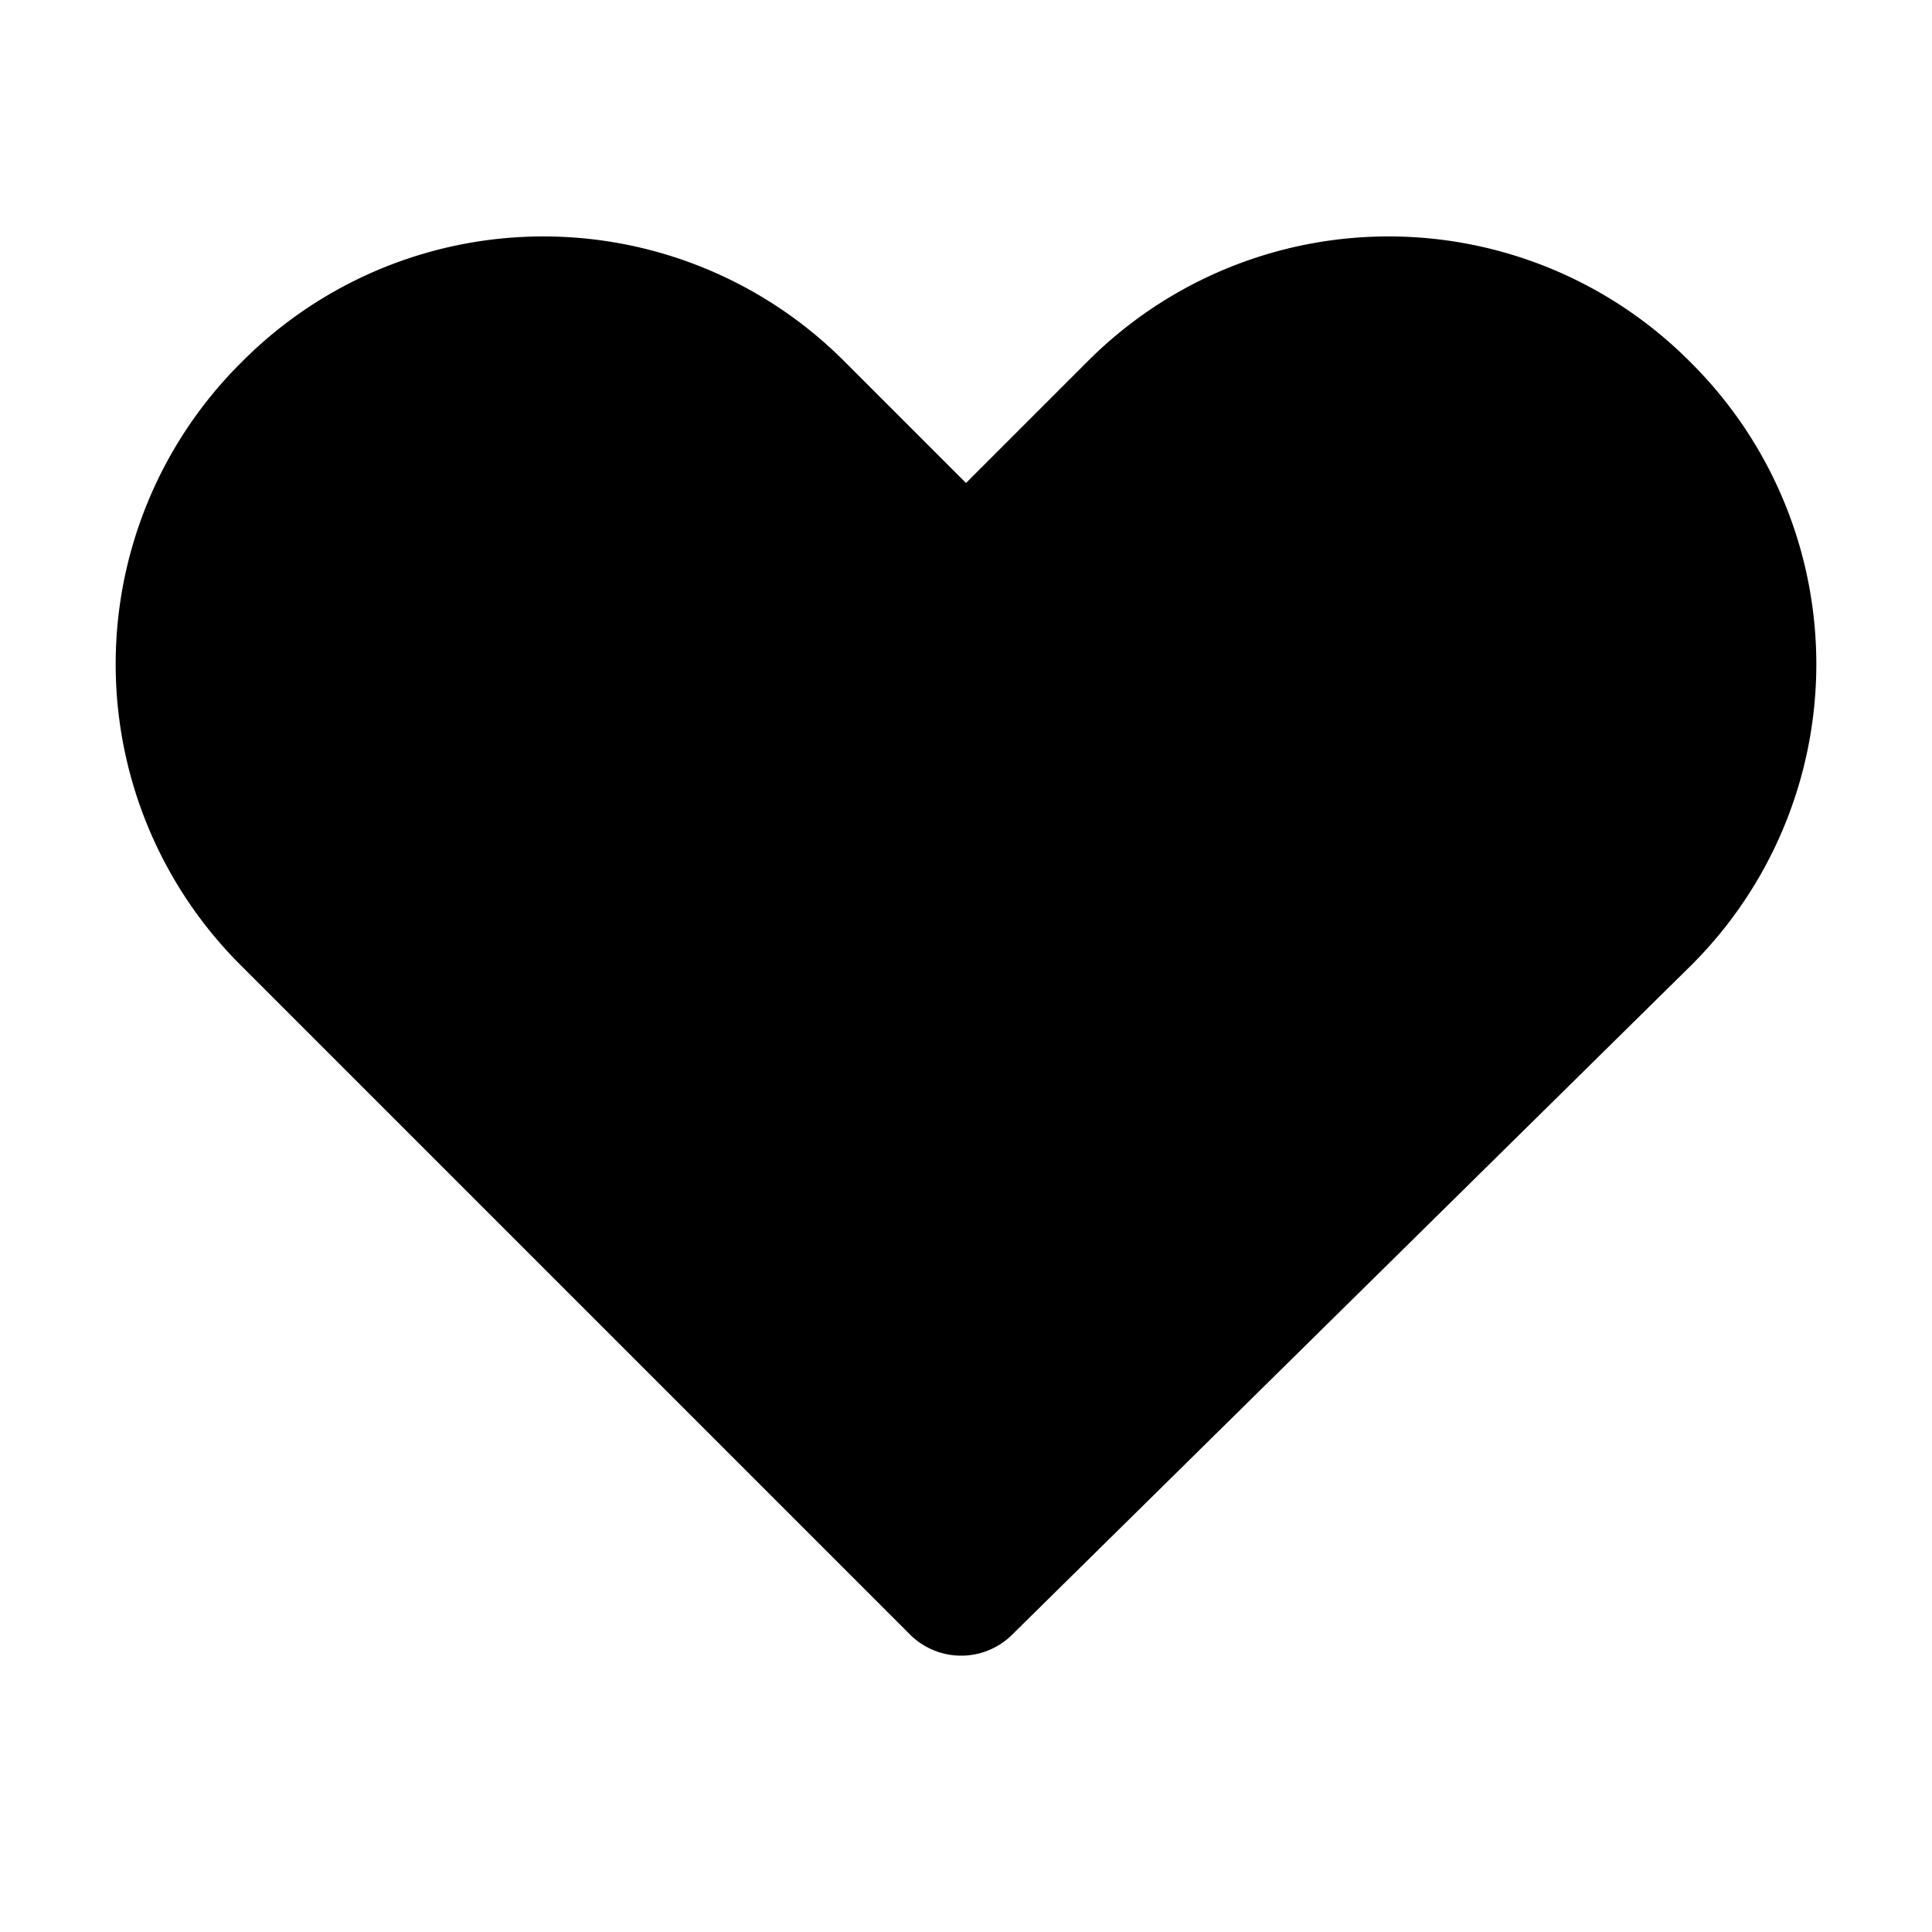 <svg id="ico-heartfilled-16" xmlns="http://www.w3.org/2000/svg" width="16" height="16" viewBox="0 0 16 16"><path d="M8,4,7,3A3.52,3.52,0,0,0,2,3H2A3.52,3.52,0,0,0,2,8l5.53,5.53a.6.6,0,0,0,.86,0L14,8a3.52,3.52,0,0,0,0-5h0A3.52,3.52,0,0,0,9,3Z"/></svg>